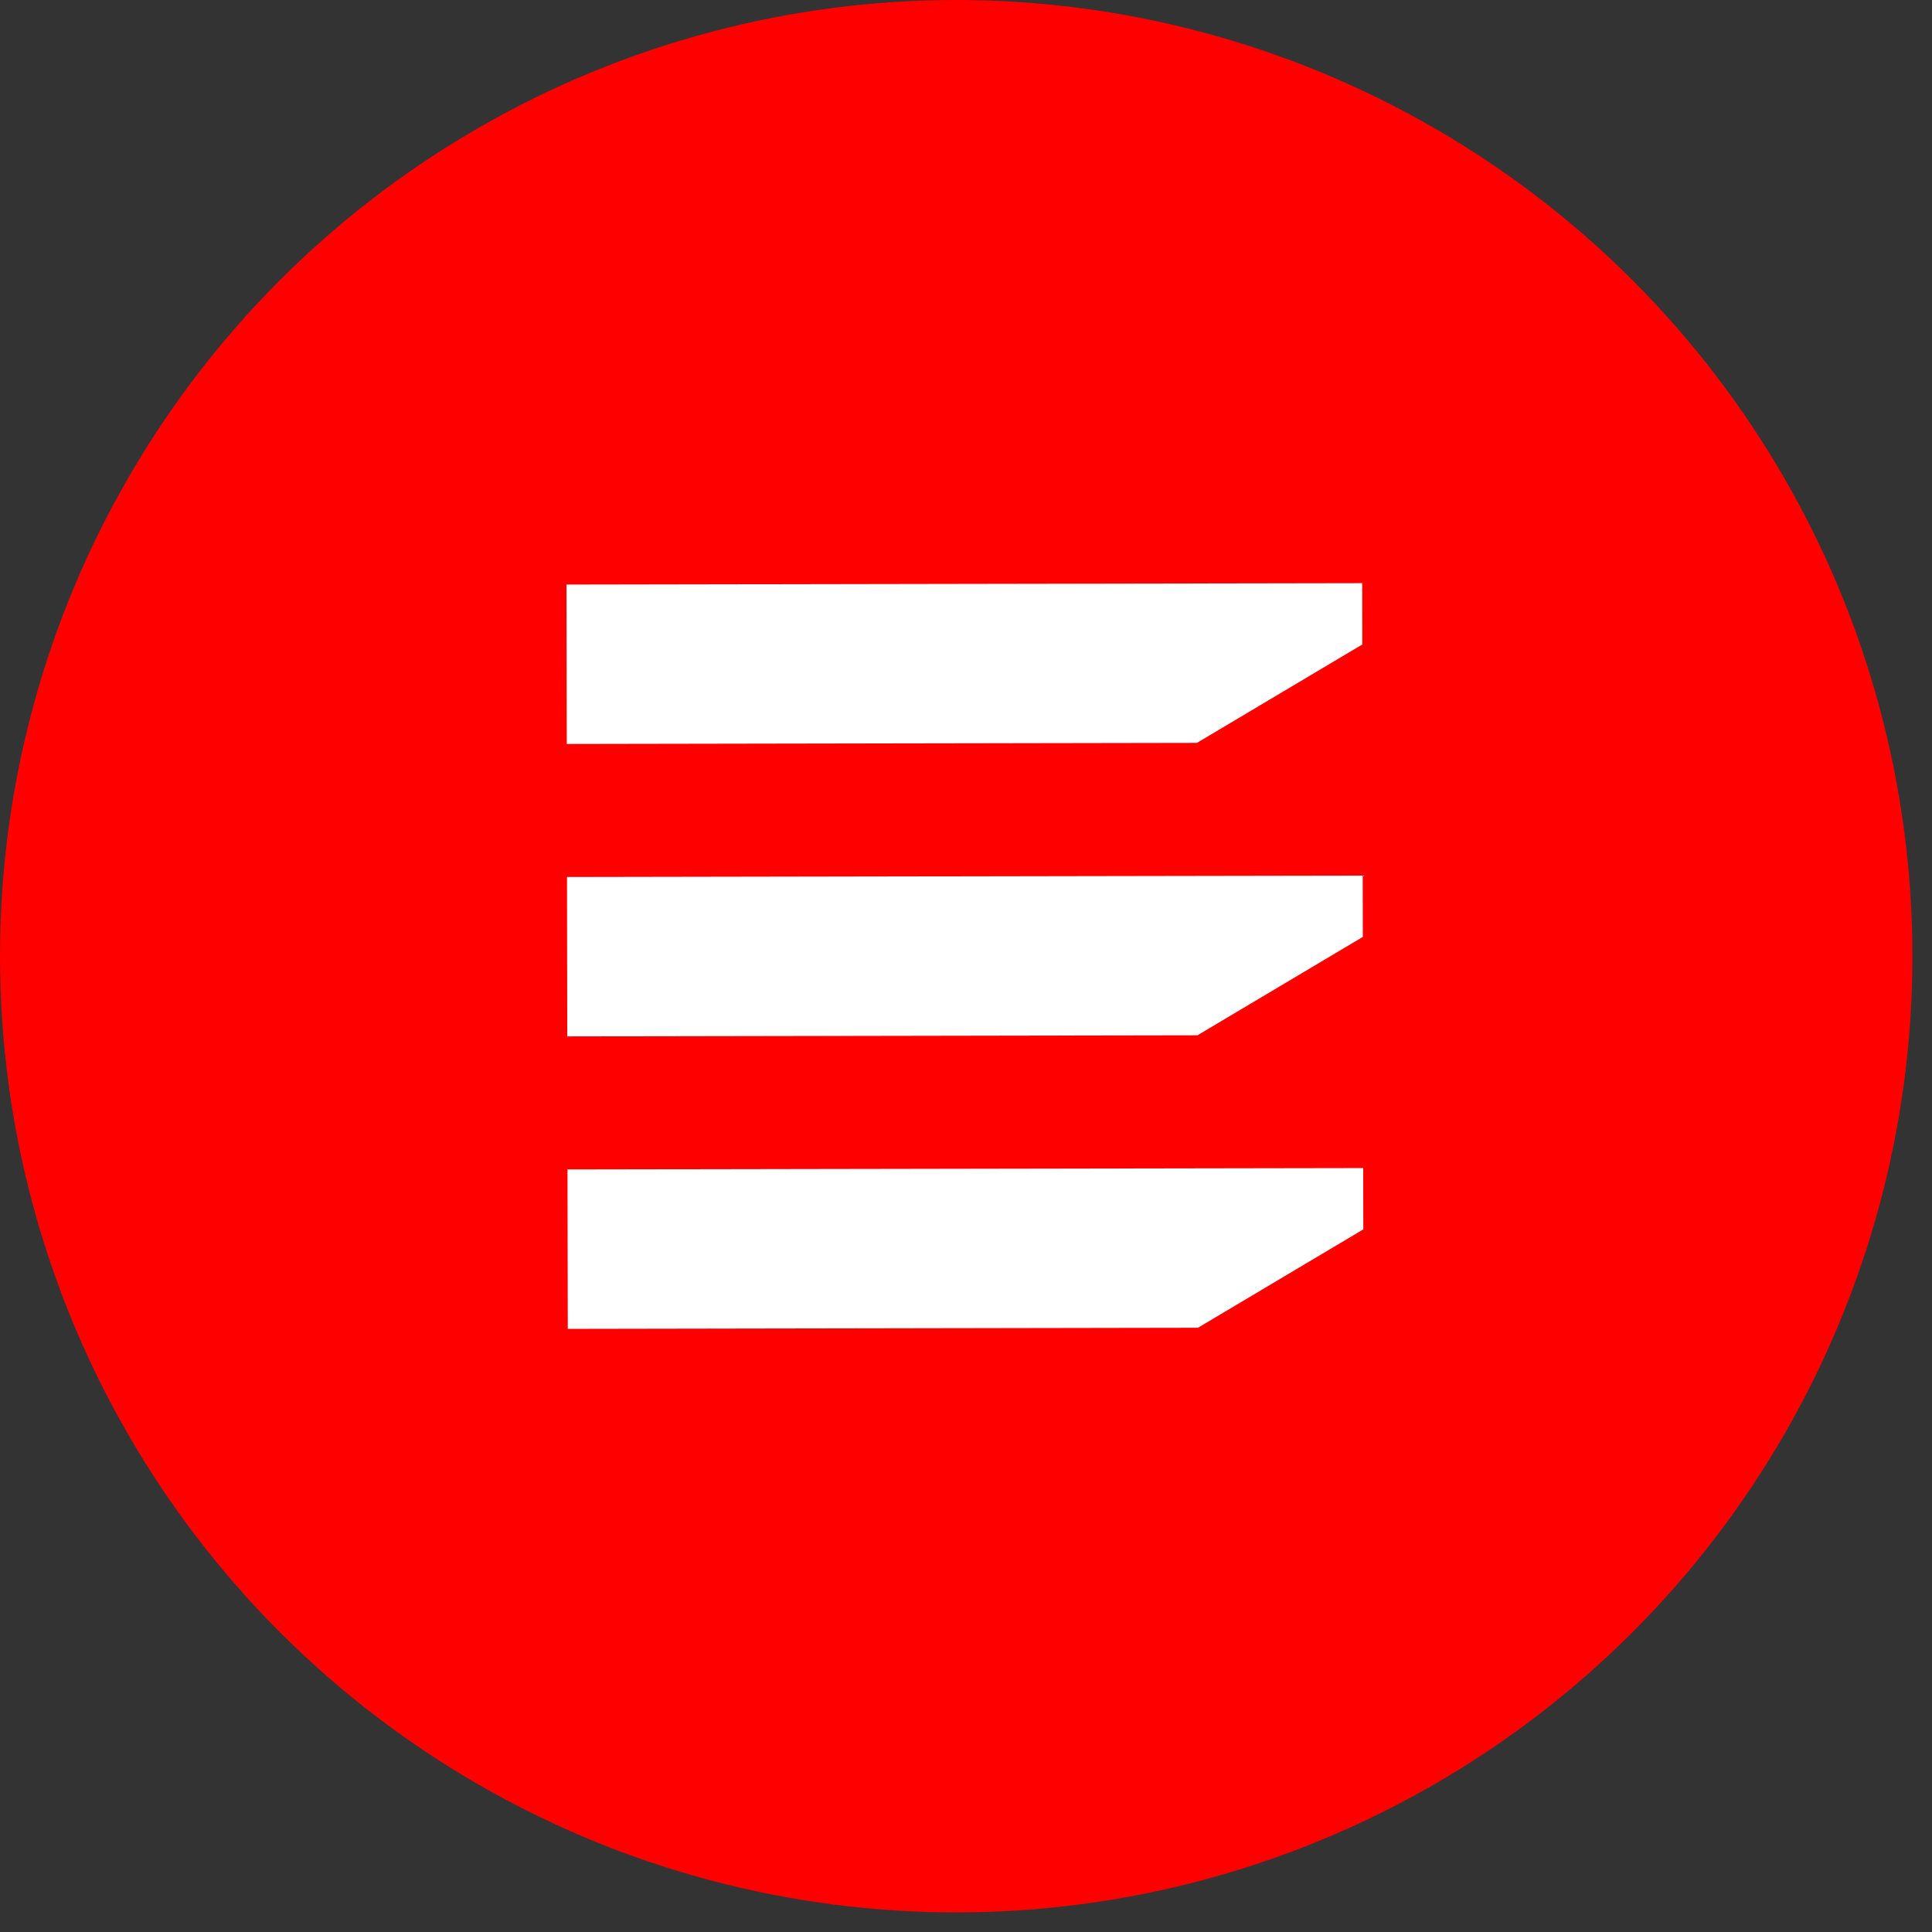 <svg width="72" height="72" viewBox="0 0 72 72" fill="none" xmlns="http://www.w3.org/2000/svg">
<rect x="0" y="0" width="72" height="72" fill="#333333" stroke="none"/>
<circle cx="35.635" cy="35.635" r="35.635" fill="red"/>
<path d="M21.121 27.726L21.111 21.785L50.765 21.733L50.769 24.018L44.606 27.685L21.121 27.726ZM21.14 38.624L21.13 32.683L50.784 32.631L50.788 34.916L44.625 38.583L21.14 38.624ZM21.16 49.523L21.149 43.581L50.803 43.53L50.807 45.815L44.644 49.482L21.16 49.523Z" fill="#ffffff"/>
</svg>
